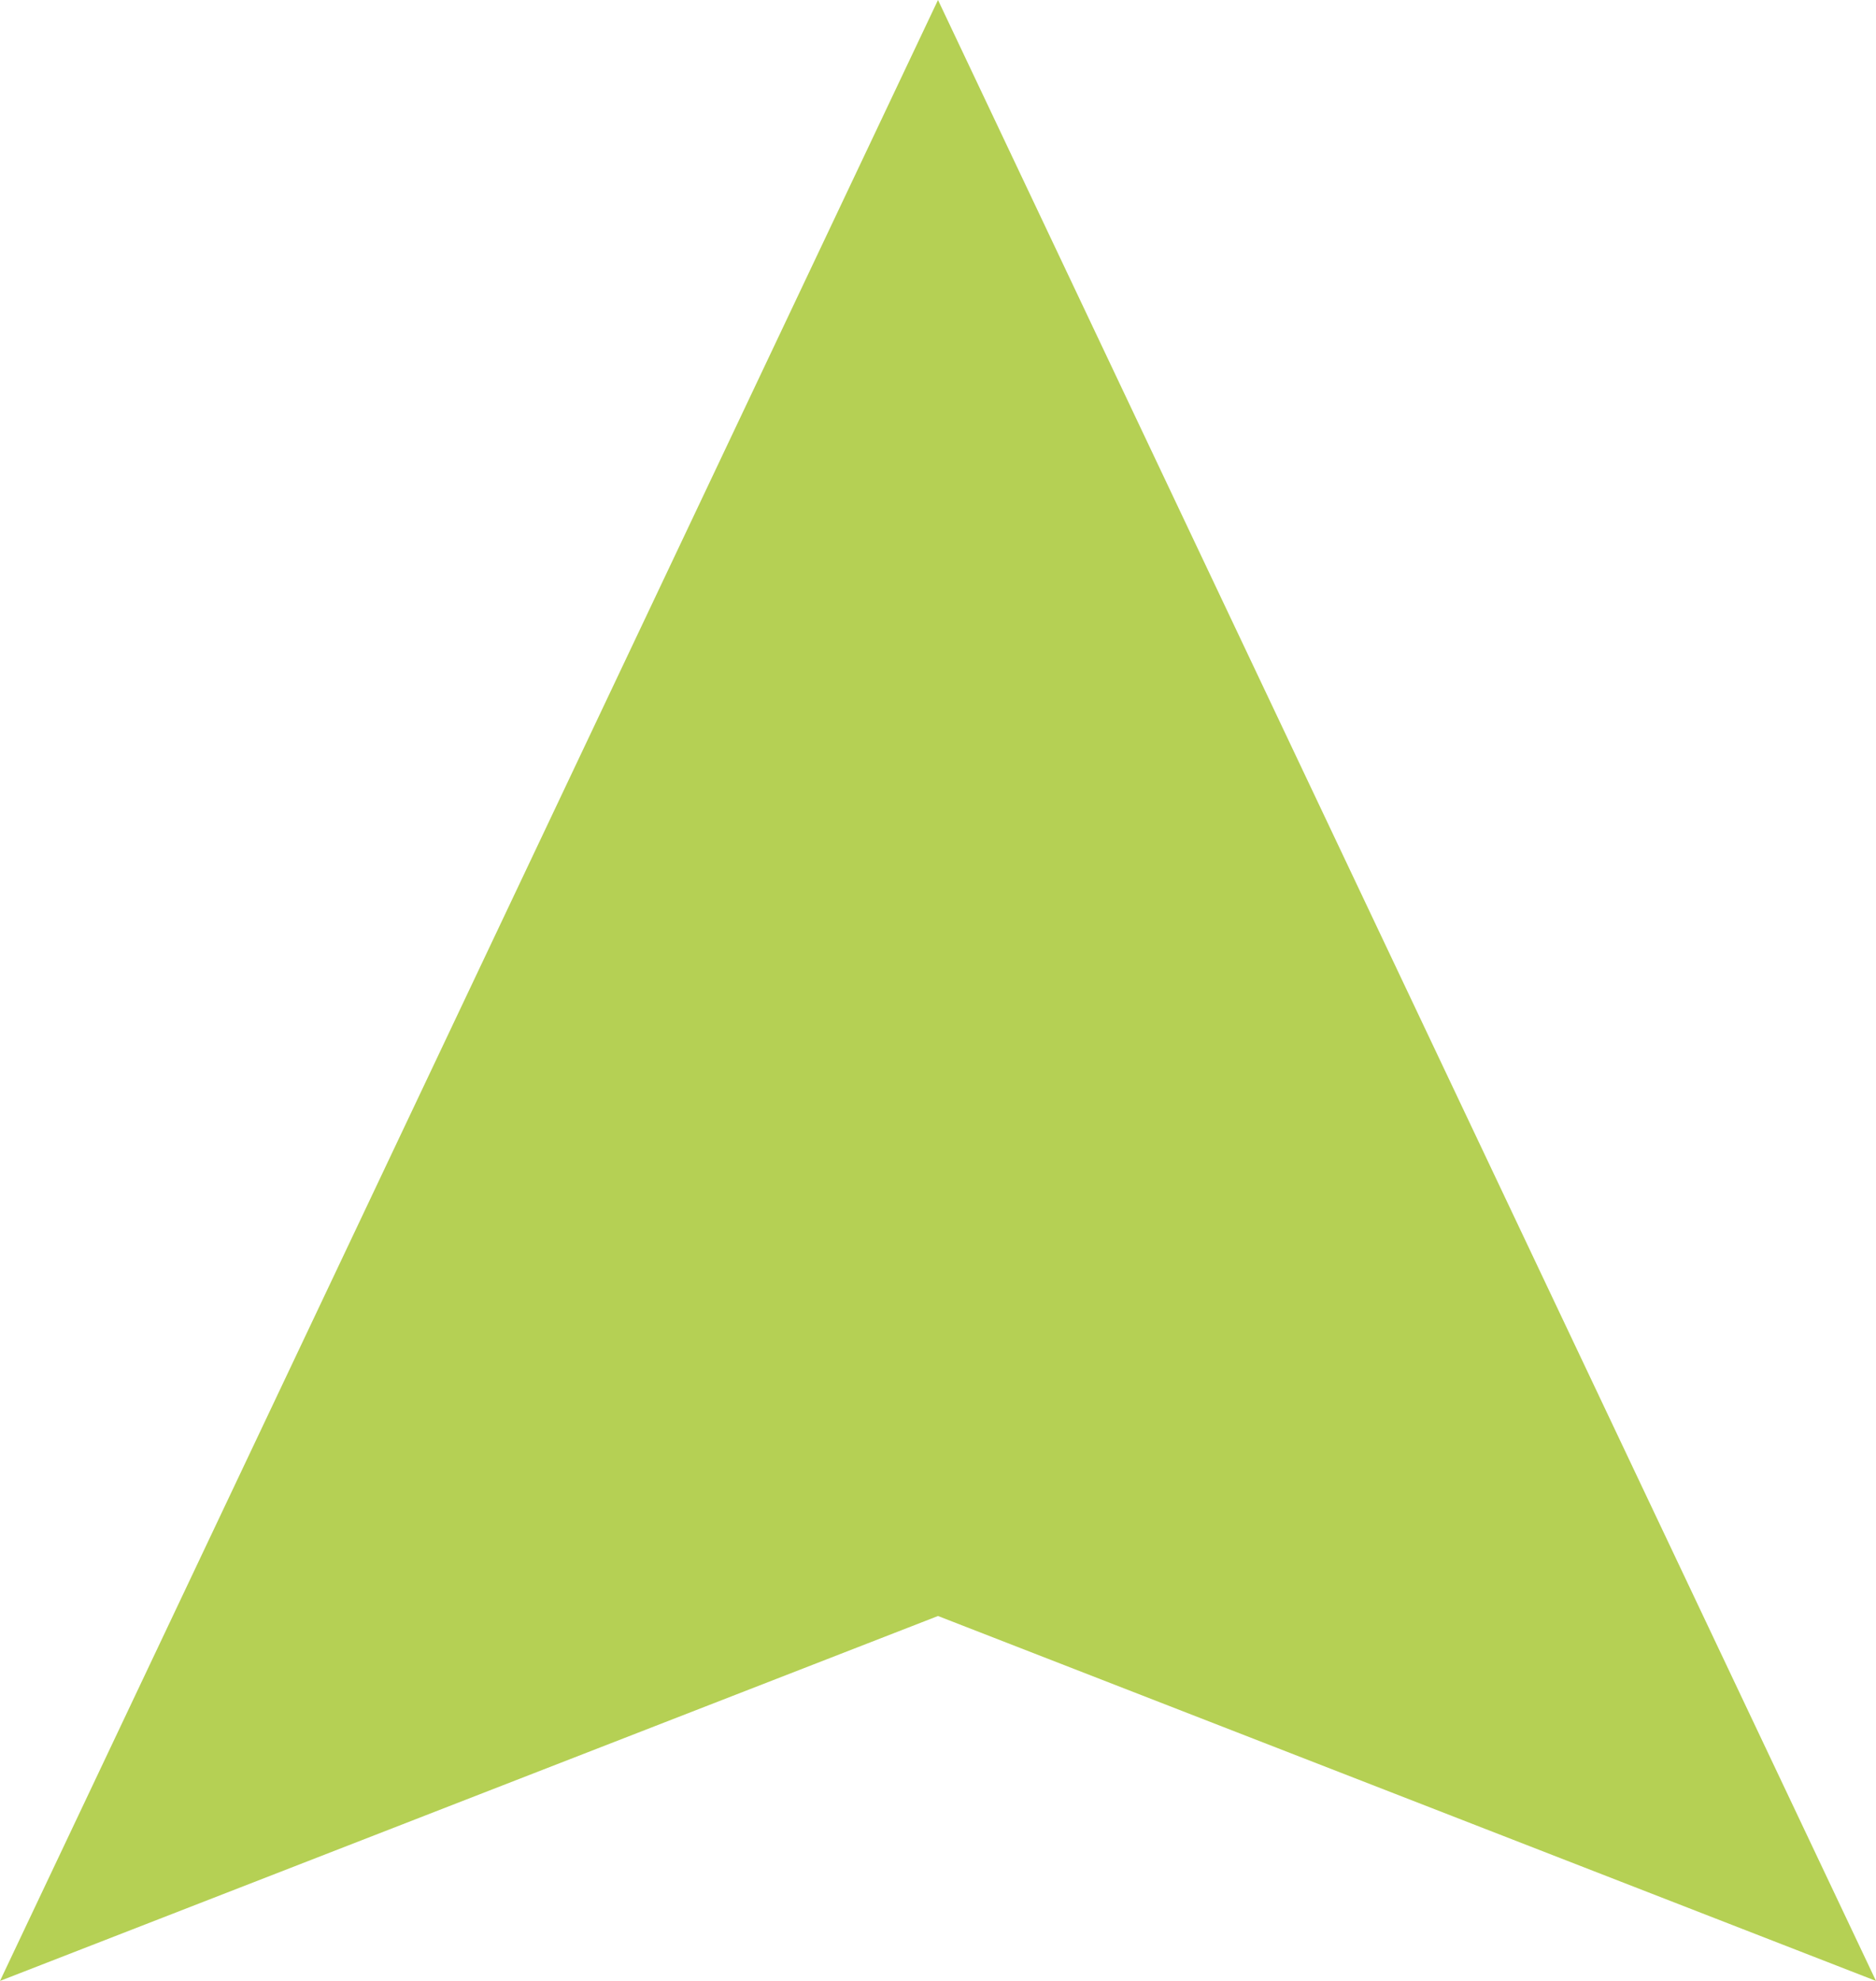 <?xml version="1.0" standalone="no"?><!-- Generator: Gravit.io --><svg xmlns="http://www.w3.org/2000/svg" xmlns:xlink="http://www.w3.org/1999/xlink" style="isolation:isolate" viewBox="0 0 36 38" width="36" height="38"><defs><clipPath id="_clipPath_X7G3Xo0DbNXkUfAC6zry5SY48bH65Ayu"><rect width="36" height="38"/></clipPath></defs><g clip-path="url(#_clipPath_X7G3Xo0DbNXkUfAC6zry5SY48bH65Ayu)"><g id="Fleet"><path d=" M 18 0 L 36 38 L 18 31 L 0 38 L 18 0 Z " fill-rule="evenodd" fill="rgb(181,208,84)"/></g></g></svg>